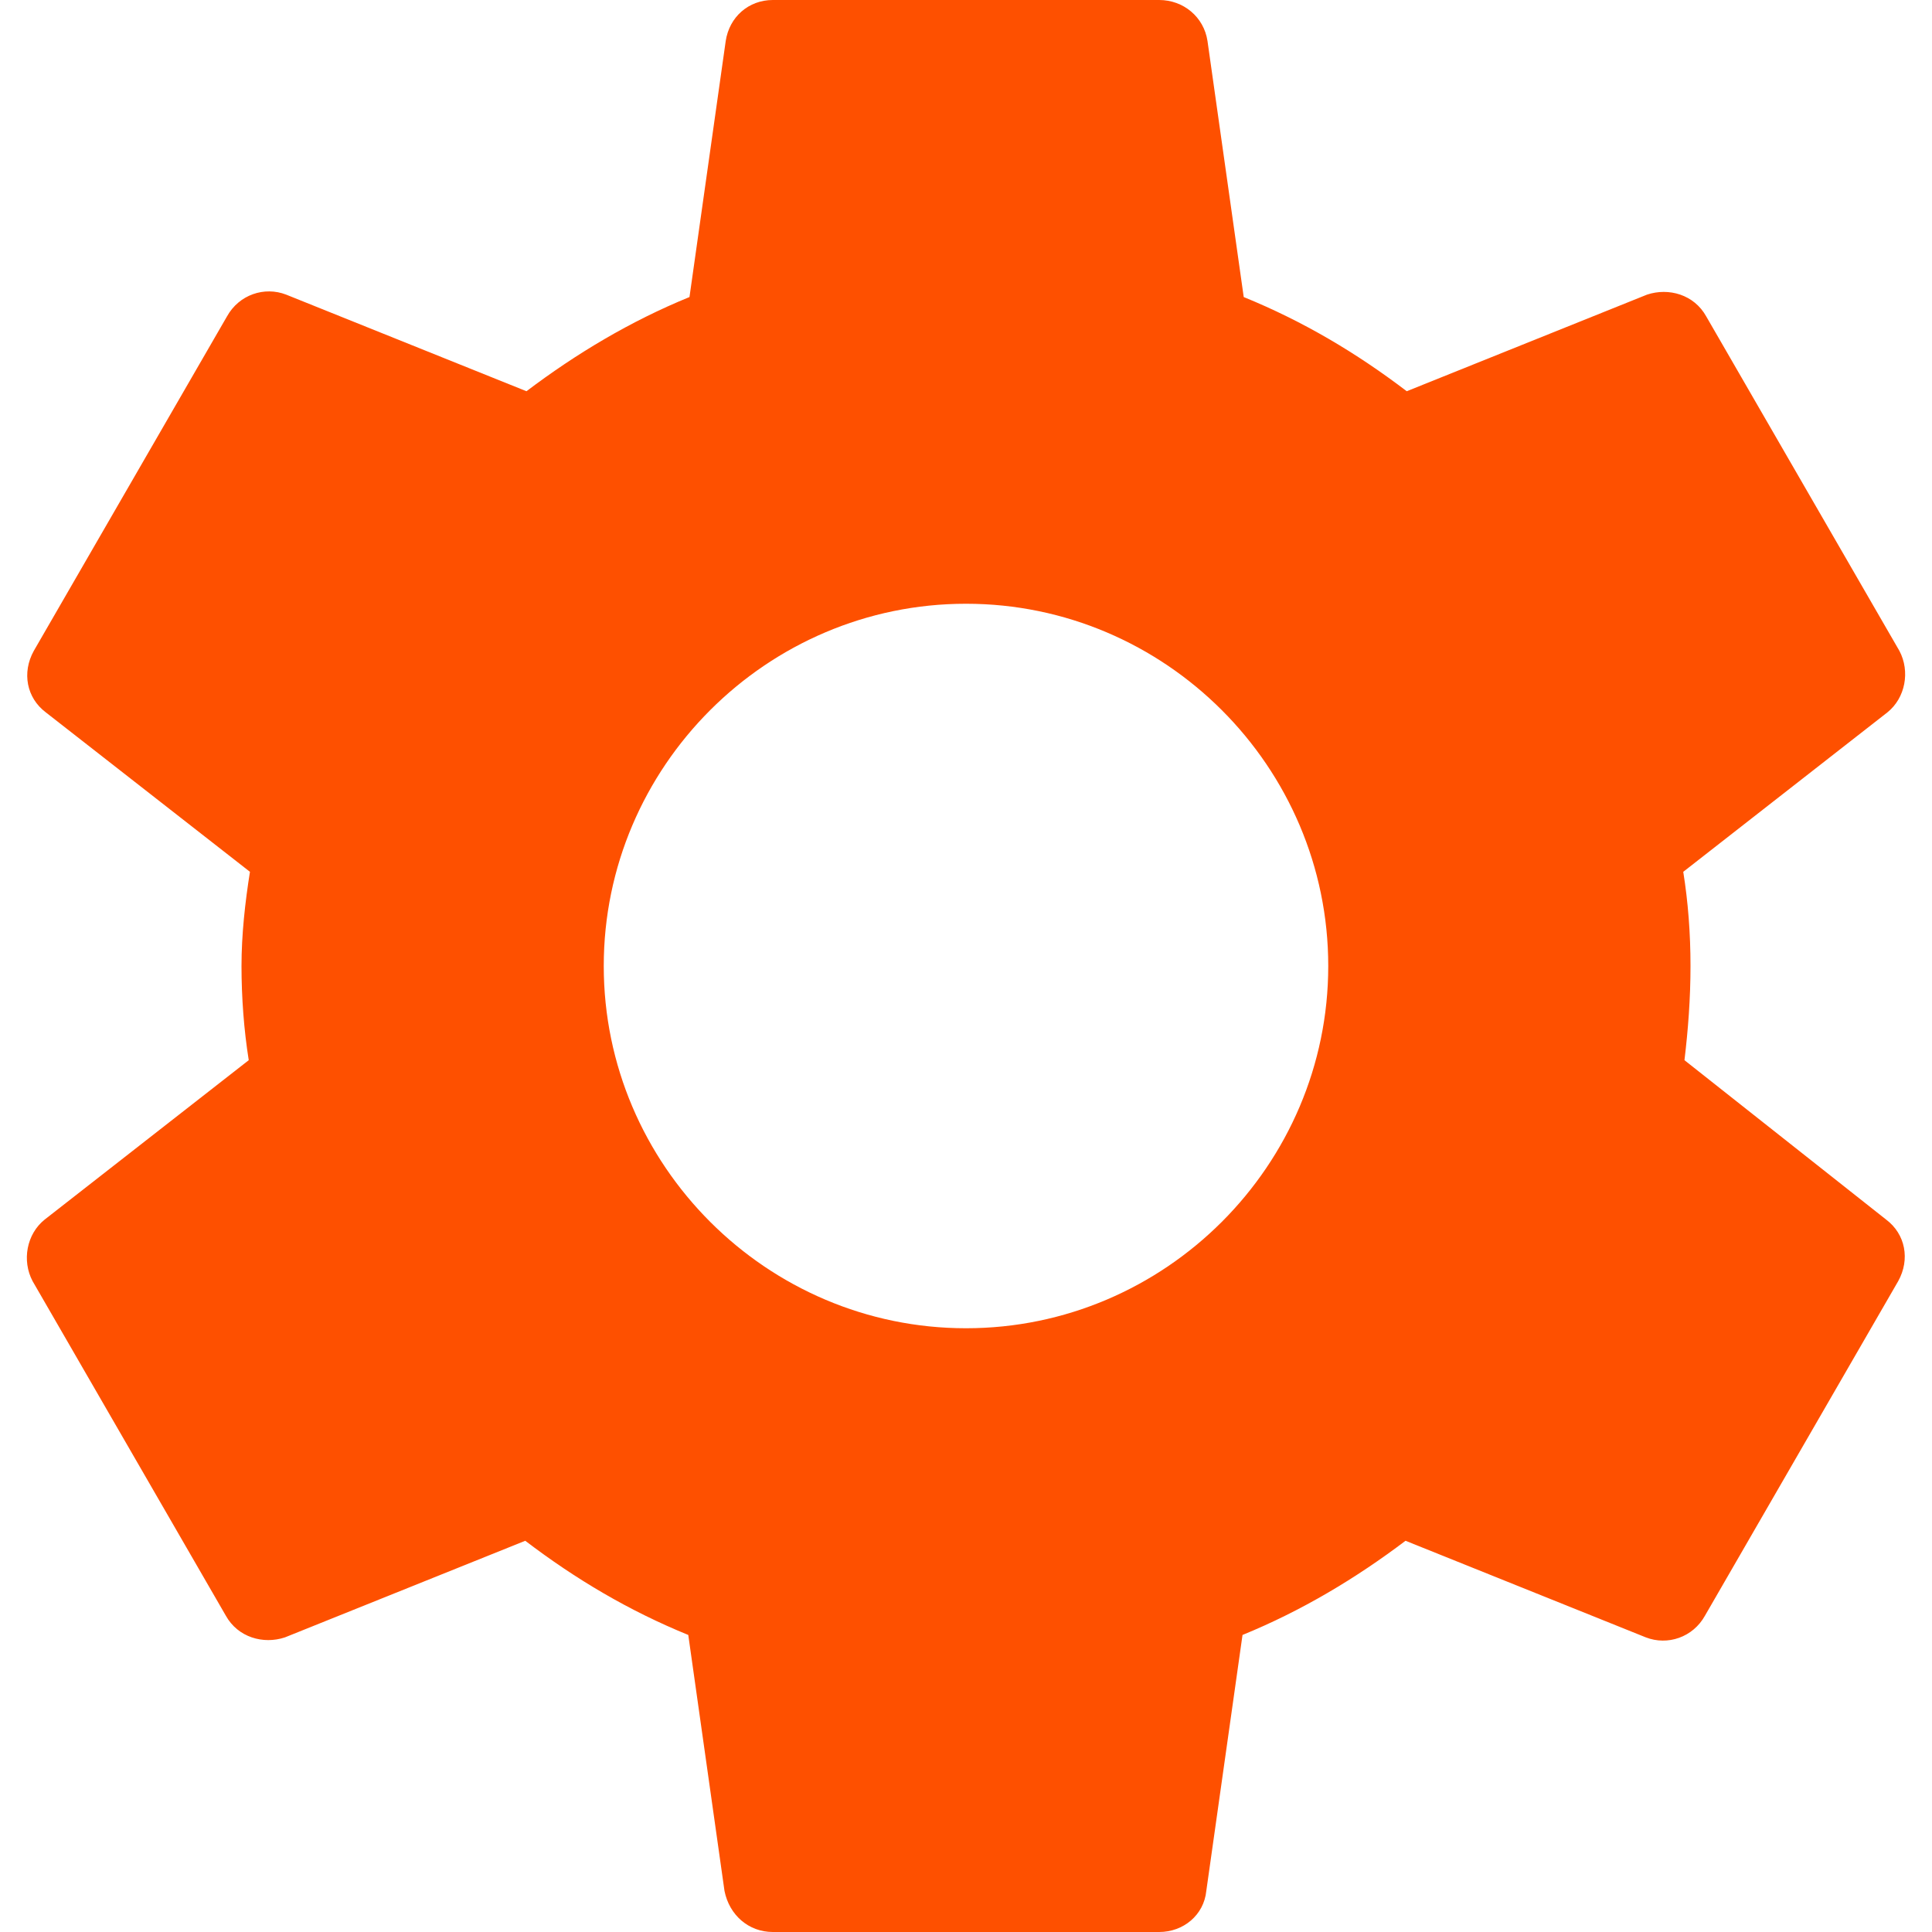 <svg width="64" height="64" viewBox="0 0 64 64" fill="none" xmlns="http://www.w3.org/2000/svg">
<path d="M55.8 35.12C55.92 34.12 56 33.08 56 32C56 30.92 55.92 29.88 55.76 28.88L62.52 23.6C63.12 23.12 63.28 22.24 62.92 21.56L56.52 10.48C56.12 9.76 55.28 9.52 54.56 9.76L46.6 12.96C44.92 11.68 43.16 10.64 41.2 9.84L40 1.36C39.88 0.56 39.2 0 38.4 0H25.6C24.8 0 24.16 0.56 24.04 1.36L22.84 9.84C20.88 10.64 19.08 11.72 17.44 12.96L9.48 9.76C8.76 9.48 7.92 9.76 7.52 10.48L1.12 21.56C0.72 22.28 0.88 23.12 1.52 23.6L8.28 28.88C8.12 29.88 8 30.96 8 32C8 33.04 8.08 34.12 8.24 35.12L1.48 40.4C0.88 40.88 0.72 41.76 1.08 42.44L7.48 53.52C7.88 54.24 8.72 54.48 9.44 54.24L17.4 51.04C19.08 52.32 20.84 53.36 22.8 54.16L24 62.64C24.16 63.44 24.8 64 25.6 64H38.4C39.2 64 39.88 63.44 39.96 62.64L41.16 54.16C43.12 53.36 44.92 52.28 46.56 51.04L54.52 54.24C55.24 54.52 56.08 54.24 56.48 53.52L62.88 42.44C63.28 41.72 63.12 40.88 62.48 40.4L55.8 35.12ZM32 44C25.4 44 20 38.6 20 32C20 25.4 25.4 20 32 20C38.6 20 44 25.4 44 32C44 38.6 38.6 44 32 44Z" fill="#FE5000"/>
</svg>
